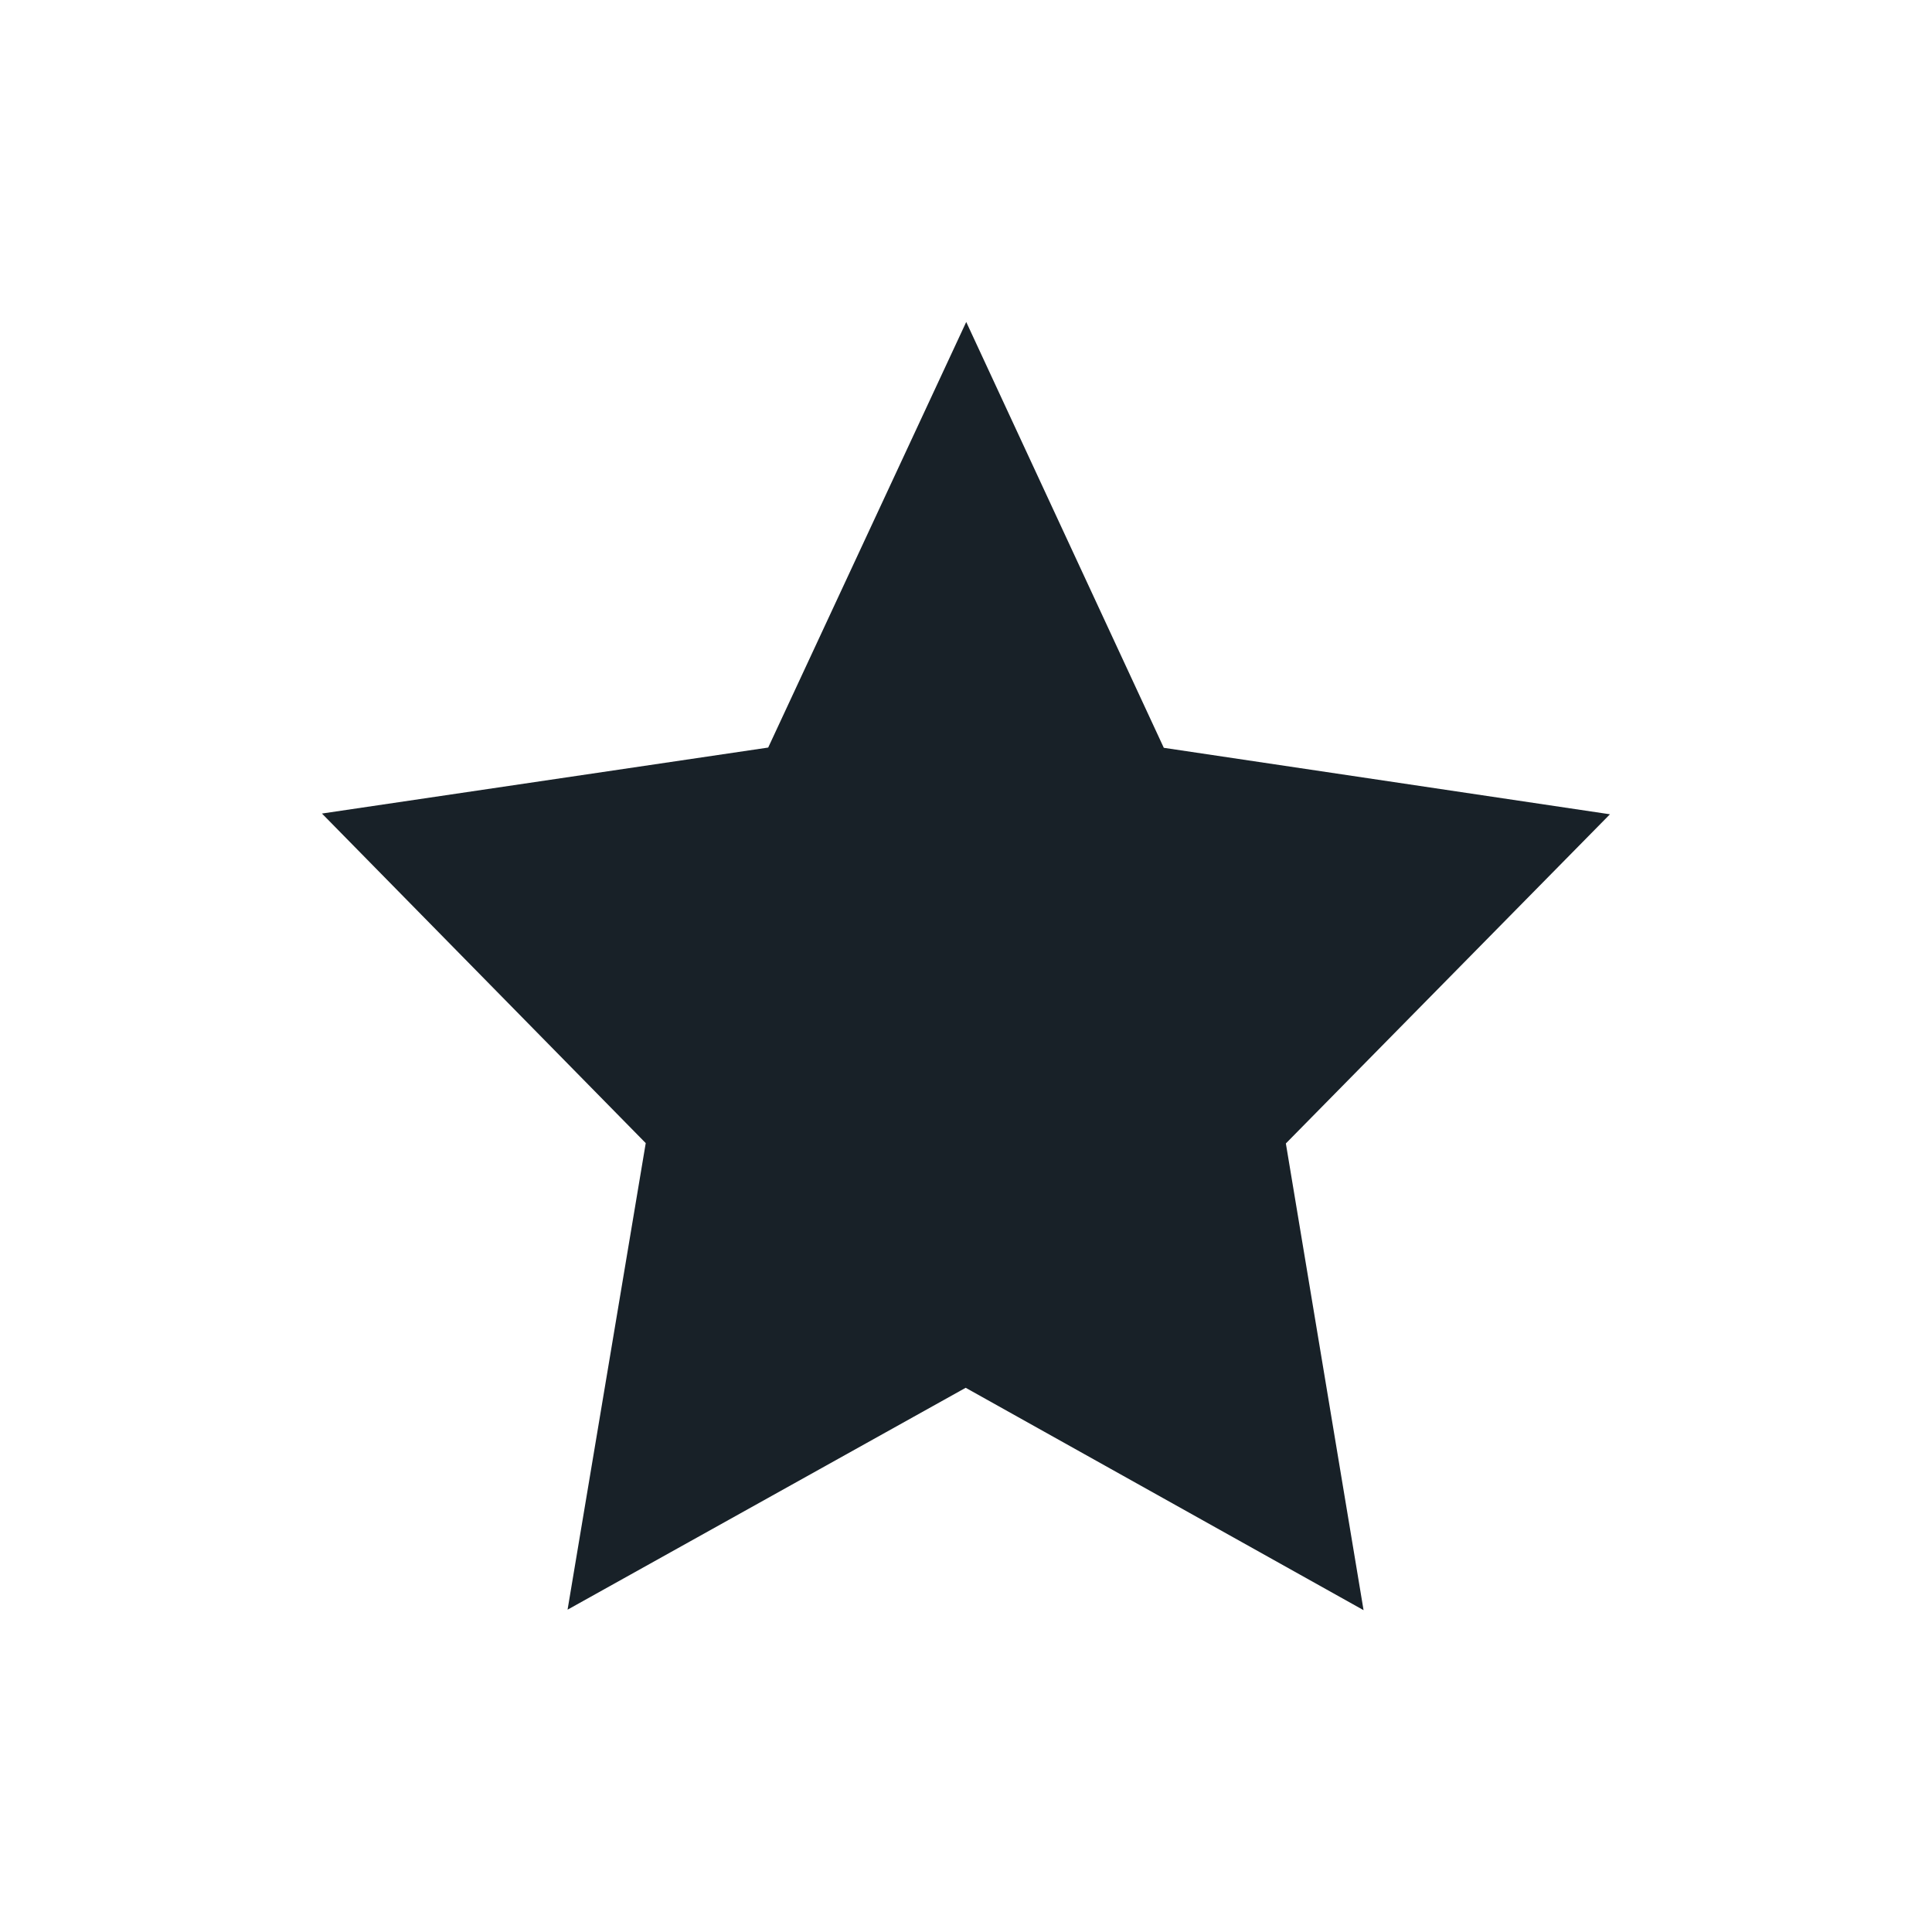 <?xml version="1.0" encoding="UTF-8" standalone="no"?>
<!-- Created with Inkscape (http://www.inkscape.org/) -->

<svg
   xmlns:dc="http://purl.org/dc/elements/1.1/"
   xmlns:cc="http://creativecommons.org/ns#"
   xmlns:rdf="http://www.w3.org/1999/02/22-rdf-syntax-ns#"
   xmlns:svg="http://www.w3.org/2000/svg"
   xmlns="http://www.w3.org/2000/svg"
   xmlns:sodipodi="http://sodipodi.sourceforge.net/DTD/sodipodi-0.dtd"
   xmlns:inkscape="http://www.inkscape.org/namespaces/inkscape"
   width="24"
   height="24"
   id="svg2"
   version="1.1"
   inkscape:version="0.91 r13725"
   sodipodi:docname="emblem-favorite.svg">
  <defs
     id="defs4" />
  <sodipodi:namedview
     id="base"
     pagecolor="#ffffff"
     bordercolor="#ffffff"
     borderopacity="1.0"
     inkscape:pageopacity="0.0"
     inkscape:pageshadow="2"
     inkscape:zoom="13.870845"
     inkscape:cx="3.7134361"
     inkscape:cy="10.58586"
     inkscape:document-units="px"
     inkscape:current-layer="layer1"
     showgrid="false"
     inkscape:window-width="1920"
     inkscape:window-height="995"
     inkscape:window-x="-4"
     inkscape:window-y="0"
     inkscape:window-maximized="1"
     showguides="true"
     inkscape:guide-bbox="true" />
  <g
     inkscape:label="Capa 1"
     inkscape:groupmode="layer"
     id="layer1"
     transform="translate(0,-1028.362)">
    <path
       sodipodi:type="star"
       style="fill:#182128;fill-opacity:1;stroke:none"
       id="path3756"
       sodipodi:sides="5"
       sodipodi:cx="3"
       sodipodi:cy="9"
       sodipodi:r1="8.653717"
       sodipodi:r2="4.3011627"
       sodipodi:arg1="0.9430296"
       sodipodi:arg2="1.5713481"
       inkscape:flatsided="false"
       inkscape:rounded="0"
       inkscape:randomized="0"
       d="M 8.083,16.004 2.998,13.301 -2.09,15.998 -1.091,10.327 -5.229,6.321 0.474,5.519 3.005,0.346 5.53,5.522 11.232,6.33 7.09,10.331 Z"
       transform="matrix(0.972,0,0,1.022,9.082,1032.008)"
       inkscape:transform-center-x="-0.020849147"
       inkscape:transform-center-y="-0.81859563" />
  </g>
</svg>
